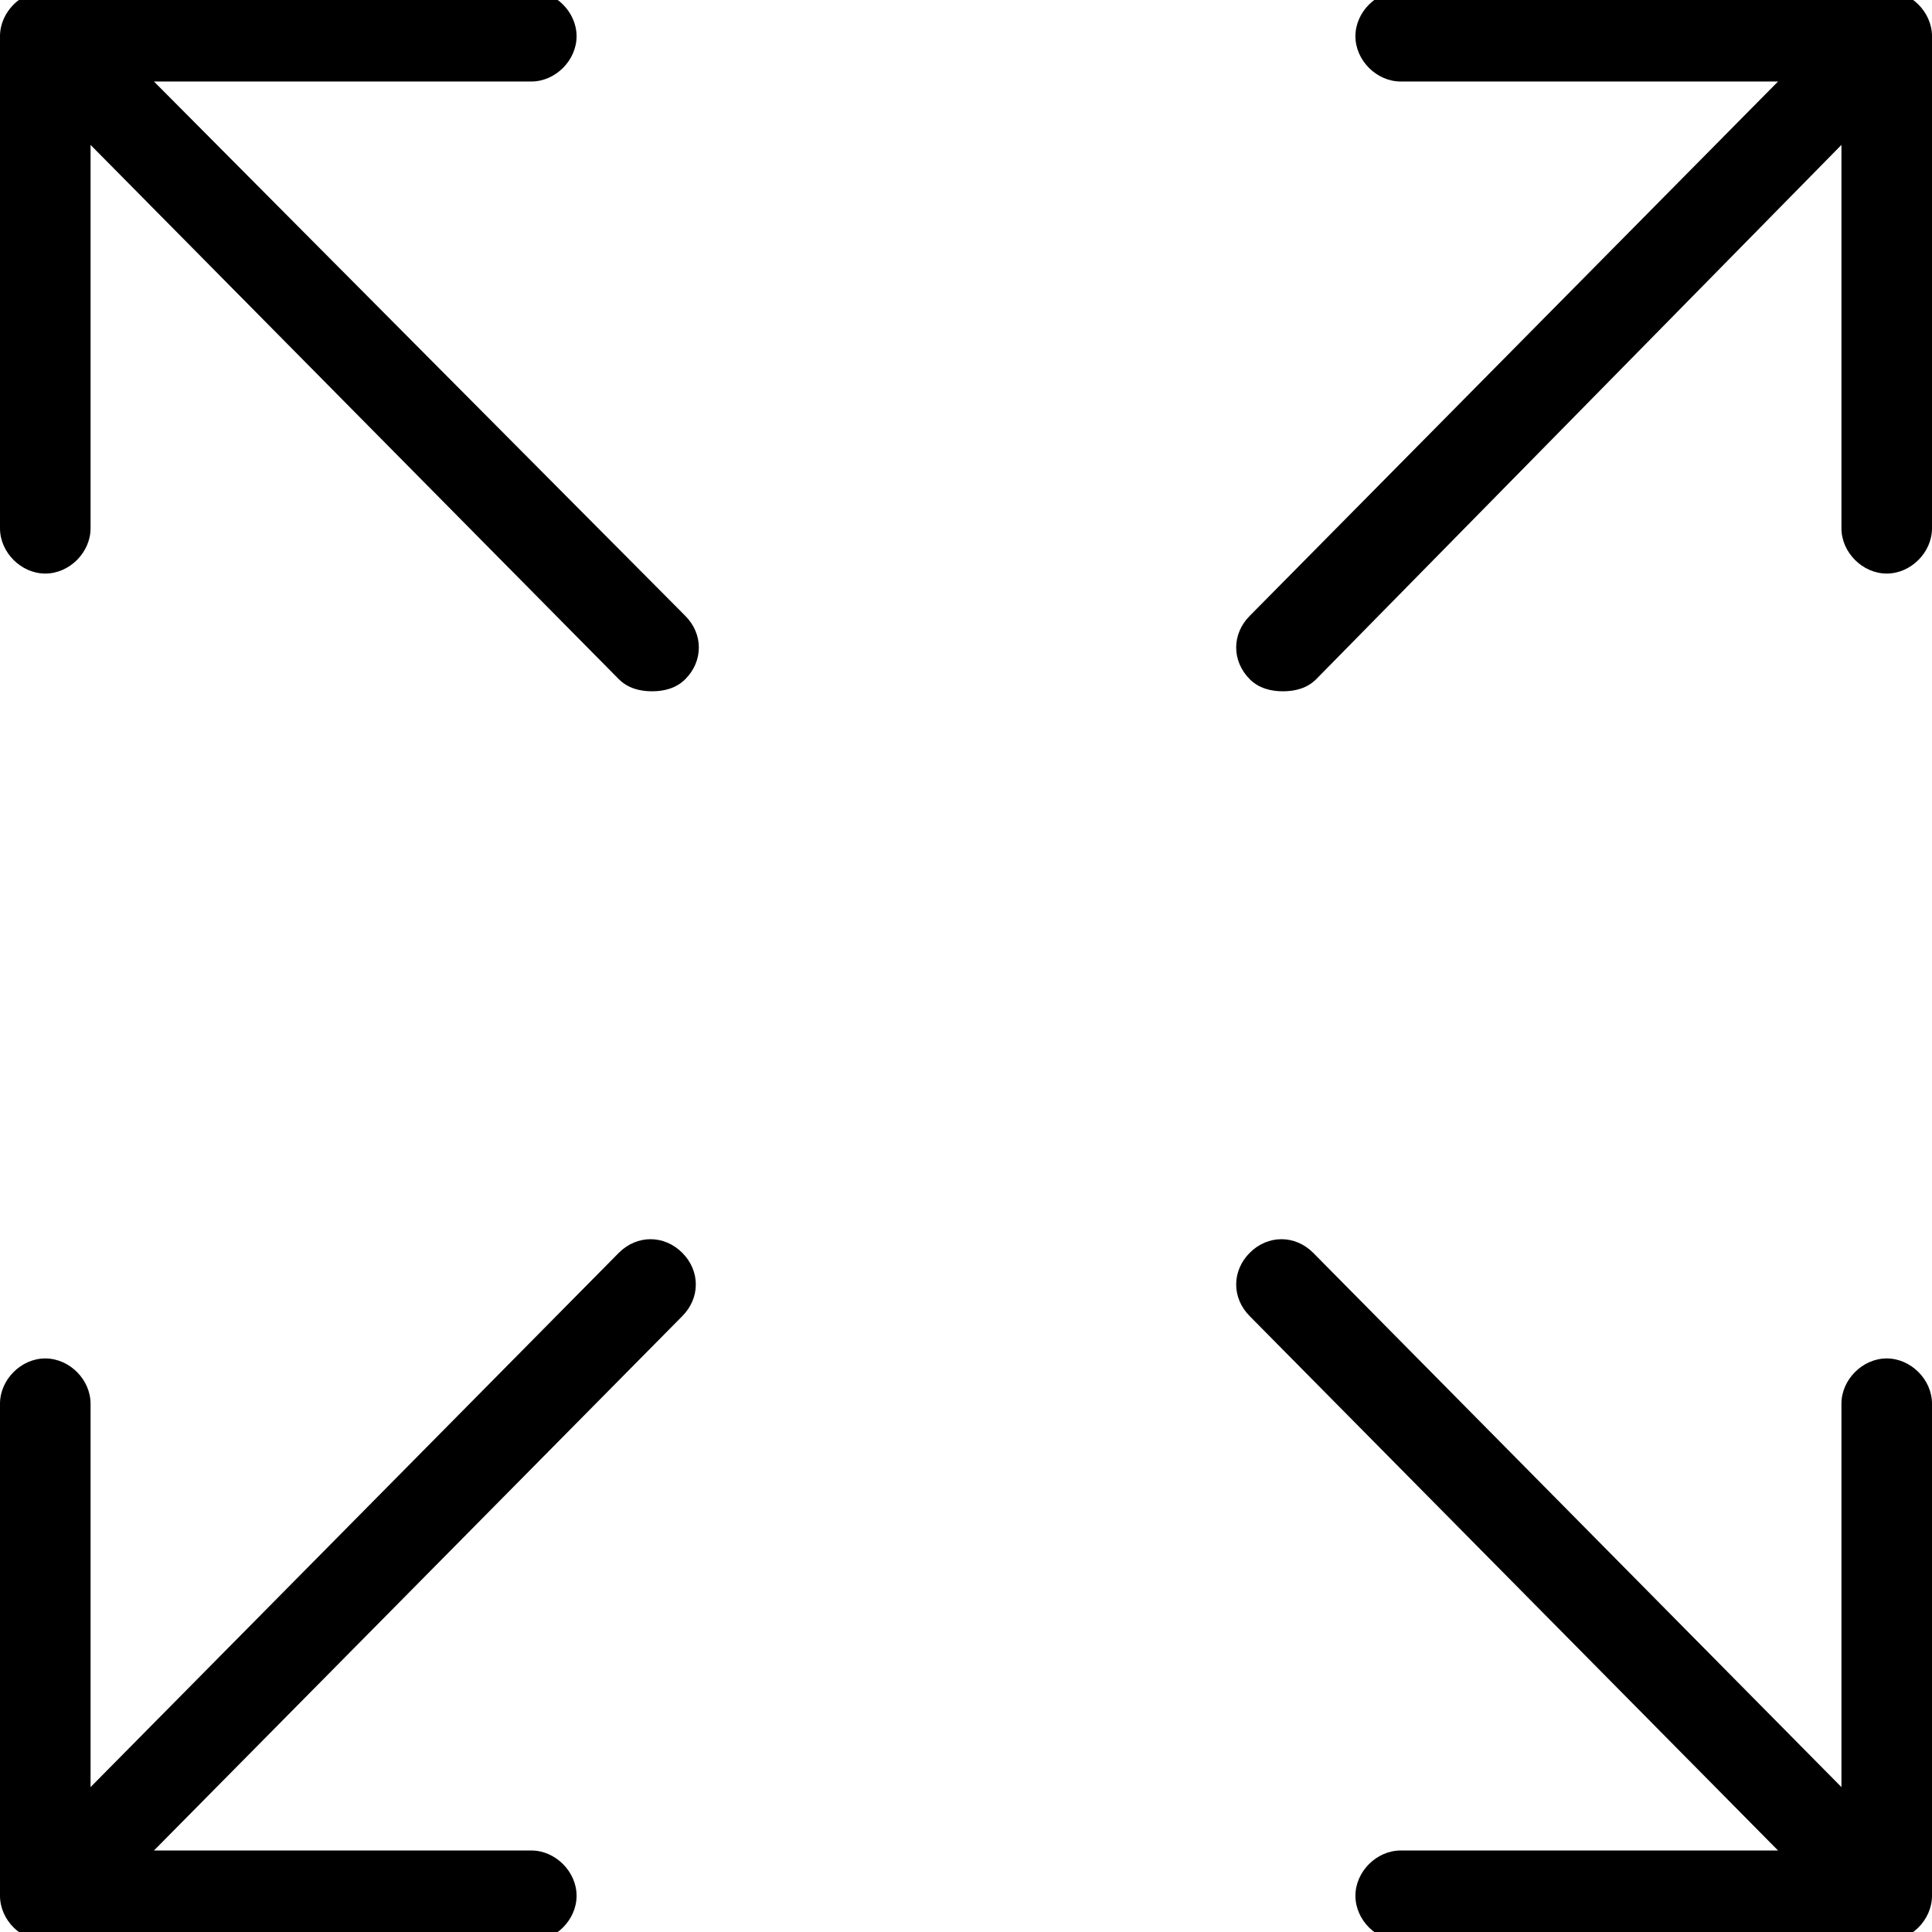<?xml version="1.0" encoding="utf-8"?>
<!-- Generator: Adobe Illustrator 20.1.0, SVG Export Plug-In . SVG Version: 6.00 Build 0)  -->
<!DOCTYPE svg PUBLIC "-//W3C//DTD SVG 1.1//EN" "http://www.w3.org/Graphics/SVG/1.1/DTD/svg11.dtd">
<svg version="1.1" xmlns="http://www.w3.org/2000/svg" xmlns:xlink="http://www.w3.org/1999/xlink" x="0px" y="0px"
	 viewBox="0 0 64 64" style="enable-background:new 0 0 64 64;" xml:space="preserve">
<g id="arrow-left-curved">
</g>
<g id="arrow-right-curved">
</g>
<g id="expand">
</g>
<g id="shrink">
</g>
<g id="expand-all">
	<g>
		<path d="M62.5-0.3H46.4c-0.8,0-1.5,0.7-1.5,1.5s0.7,1.5,1.5,1.5h12.5L41.4,20.4c-0.6,0.6-0.6,1.5,0,2.1c0.3,0.3,0.7,0.4,1.1,0.4
			c0.4,0,0.8-0.1,1.1-0.4L61,4.8v12.7c0,0.8,0.7,1.5,1.5,1.5s1.5-0.7,1.5-1.5V1.2C64,0.4,63.3-0.3,62.5-0.3z"/>
		<path d="M5.1,2.7h12.5c0.8,0,1.5-0.7,1.5-1.5s-0.7-1.5-1.5-1.5H1.5C0.7-0.3,0,0.4,0,1.2v16.3C0,18.3,0.7,19,1.5,19S3,18.3,3,17.5
			V4.8l17.5,17.7c0.3,0.3,0.7,0.4,1.1,0.4c0.4,0,0.8-0.1,1.1-0.4c0.6-0.6,0.6-1.5,0-2.1L5.1,2.7z"/>
		<path d="M20.5,41.5L3,59.2V46.5C3,45.7,2.3,45,1.5,45S0,45.7,0,46.5v16.3c0,0.8,0.7,1.5,1.5,1.5h16.1c0.8,0,1.5-0.7,1.5-1.5
			s-0.7-1.5-1.5-1.5H5.1l17.5-17.7c0.6-0.6,0.6-1.5,0-2.1C22,40.9,21.1,40.9,20.5,41.5z"/>
		<path d="M62.5,45c-0.8,0-1.5,0.7-1.5,1.5v12.7L43.5,41.5c-0.6-0.6-1.5-0.6-2.1,0c-0.6,0.6-0.6,1.5,0,2.1l17.5,17.7H46.4
			c-0.8,0-1.5,0.7-1.5,1.5s0.7,1.5,1.5,1.5h16.1c0.8,0,1.5-0.7,1.5-1.5V46.5C64,45.7,63.3,45,62.5,45z"/>
	</g>
</g>
<g id="arrows">
</g>
<g id="arrow-up">
</g>
<g id="arrow-down">
</g>
<g id="arrow-left">
</g>
<g id="arrow-right">
</g>
<g id="chevron-up">
</g>
<g id="chevron-down">
</g>
<g id="chevron-left">
</g>
<g id="chevron-right">
</g>
<g id="chevron-up-double">
</g>
<g id="chevron-down-double">
</g>
<g id="chevron-left-double">
</g>
<g id="chevron-right-double">
</g>
<g id="triangle-up">
</g>
<g id="triangle-down">
</g>
<g id="triangle-right">
</g>
<g id="triangle-right_1_">
</g>
<g id="arrow-up-circle">
</g>
<g id="arrow-down-circle">
</g>
<g id="arrow-left-circle">
</g>
<g id="arrow-right-circle">
</g>
<g id="chevron-up-circle">
</g>
<g id="chevron-down-circle">
</g>
<g id="chevron-left-circle">
</g>
<g id="chevron-right-circle">
</g>
<g id="chevron-up-double-circle">
</g>
<g id="chevron-down-double-circle">
</g>
<g id="chevron-left-double-circle">
</g>
<g id="chevron-right-double-circle">
</g>
<g id="arrow-up-box">
</g>
<g id="arrow-down-box">
</g>
<g id="arrow-left-box">
</g>
<g id="arrow-right-box">
</g>
<g id="chevron-up-box">
</g>
<g id="chevron-down-box">
</g>
<g id="chevron-left-box">
</g>
<g id="chevron-right-box">
</g>
<g id="chevron-up-double-box">
</g>
<g id="chevron-down-double-box">
</g>
<g id="chevron-left-double-box">
</g>
<g id="chevron-right-double-box">
</g>
<g id="grid">
</g>
<g id="grid-dots">
</g>
<g id="more-circle">
</g>
<g id="more-vertical-circle">
</g>
<g id="dashbord">
</g>
<g id="dashboard-alt">
</g>
<g id="hamburger">
</g>
<g id="more">
</g>
<g id="more-vertical">
</g>
<g id="login">
</g>
<g id="logout">
</g>
<g id="search">
</g>
<g id="arrow-up-dashed-circle">
</g>
<g id="arrow-down-dashed-circle">
</g>
<g id="arrow-left-dashed-circle">
</g>
<g id="arrow-right-dashed-circle">
</g>
<g id="chevron-up-dashed-circle">
</g>
<g id="chevron-down-dashed-circle">
</g>
<g id="chevron-left-dashed-circle">
</g>
<g id="chevron-right-dashed-circle">
</g>
<g id="chevron-up-double-dashed-circle">
</g>
<g id="chevron-down-double-dashed-circle">
</g>
<g id="chevron-left-double-dashed-circle">
</g>
<g id="chevron-right-double-dashed-circle">
</g>
</svg>
